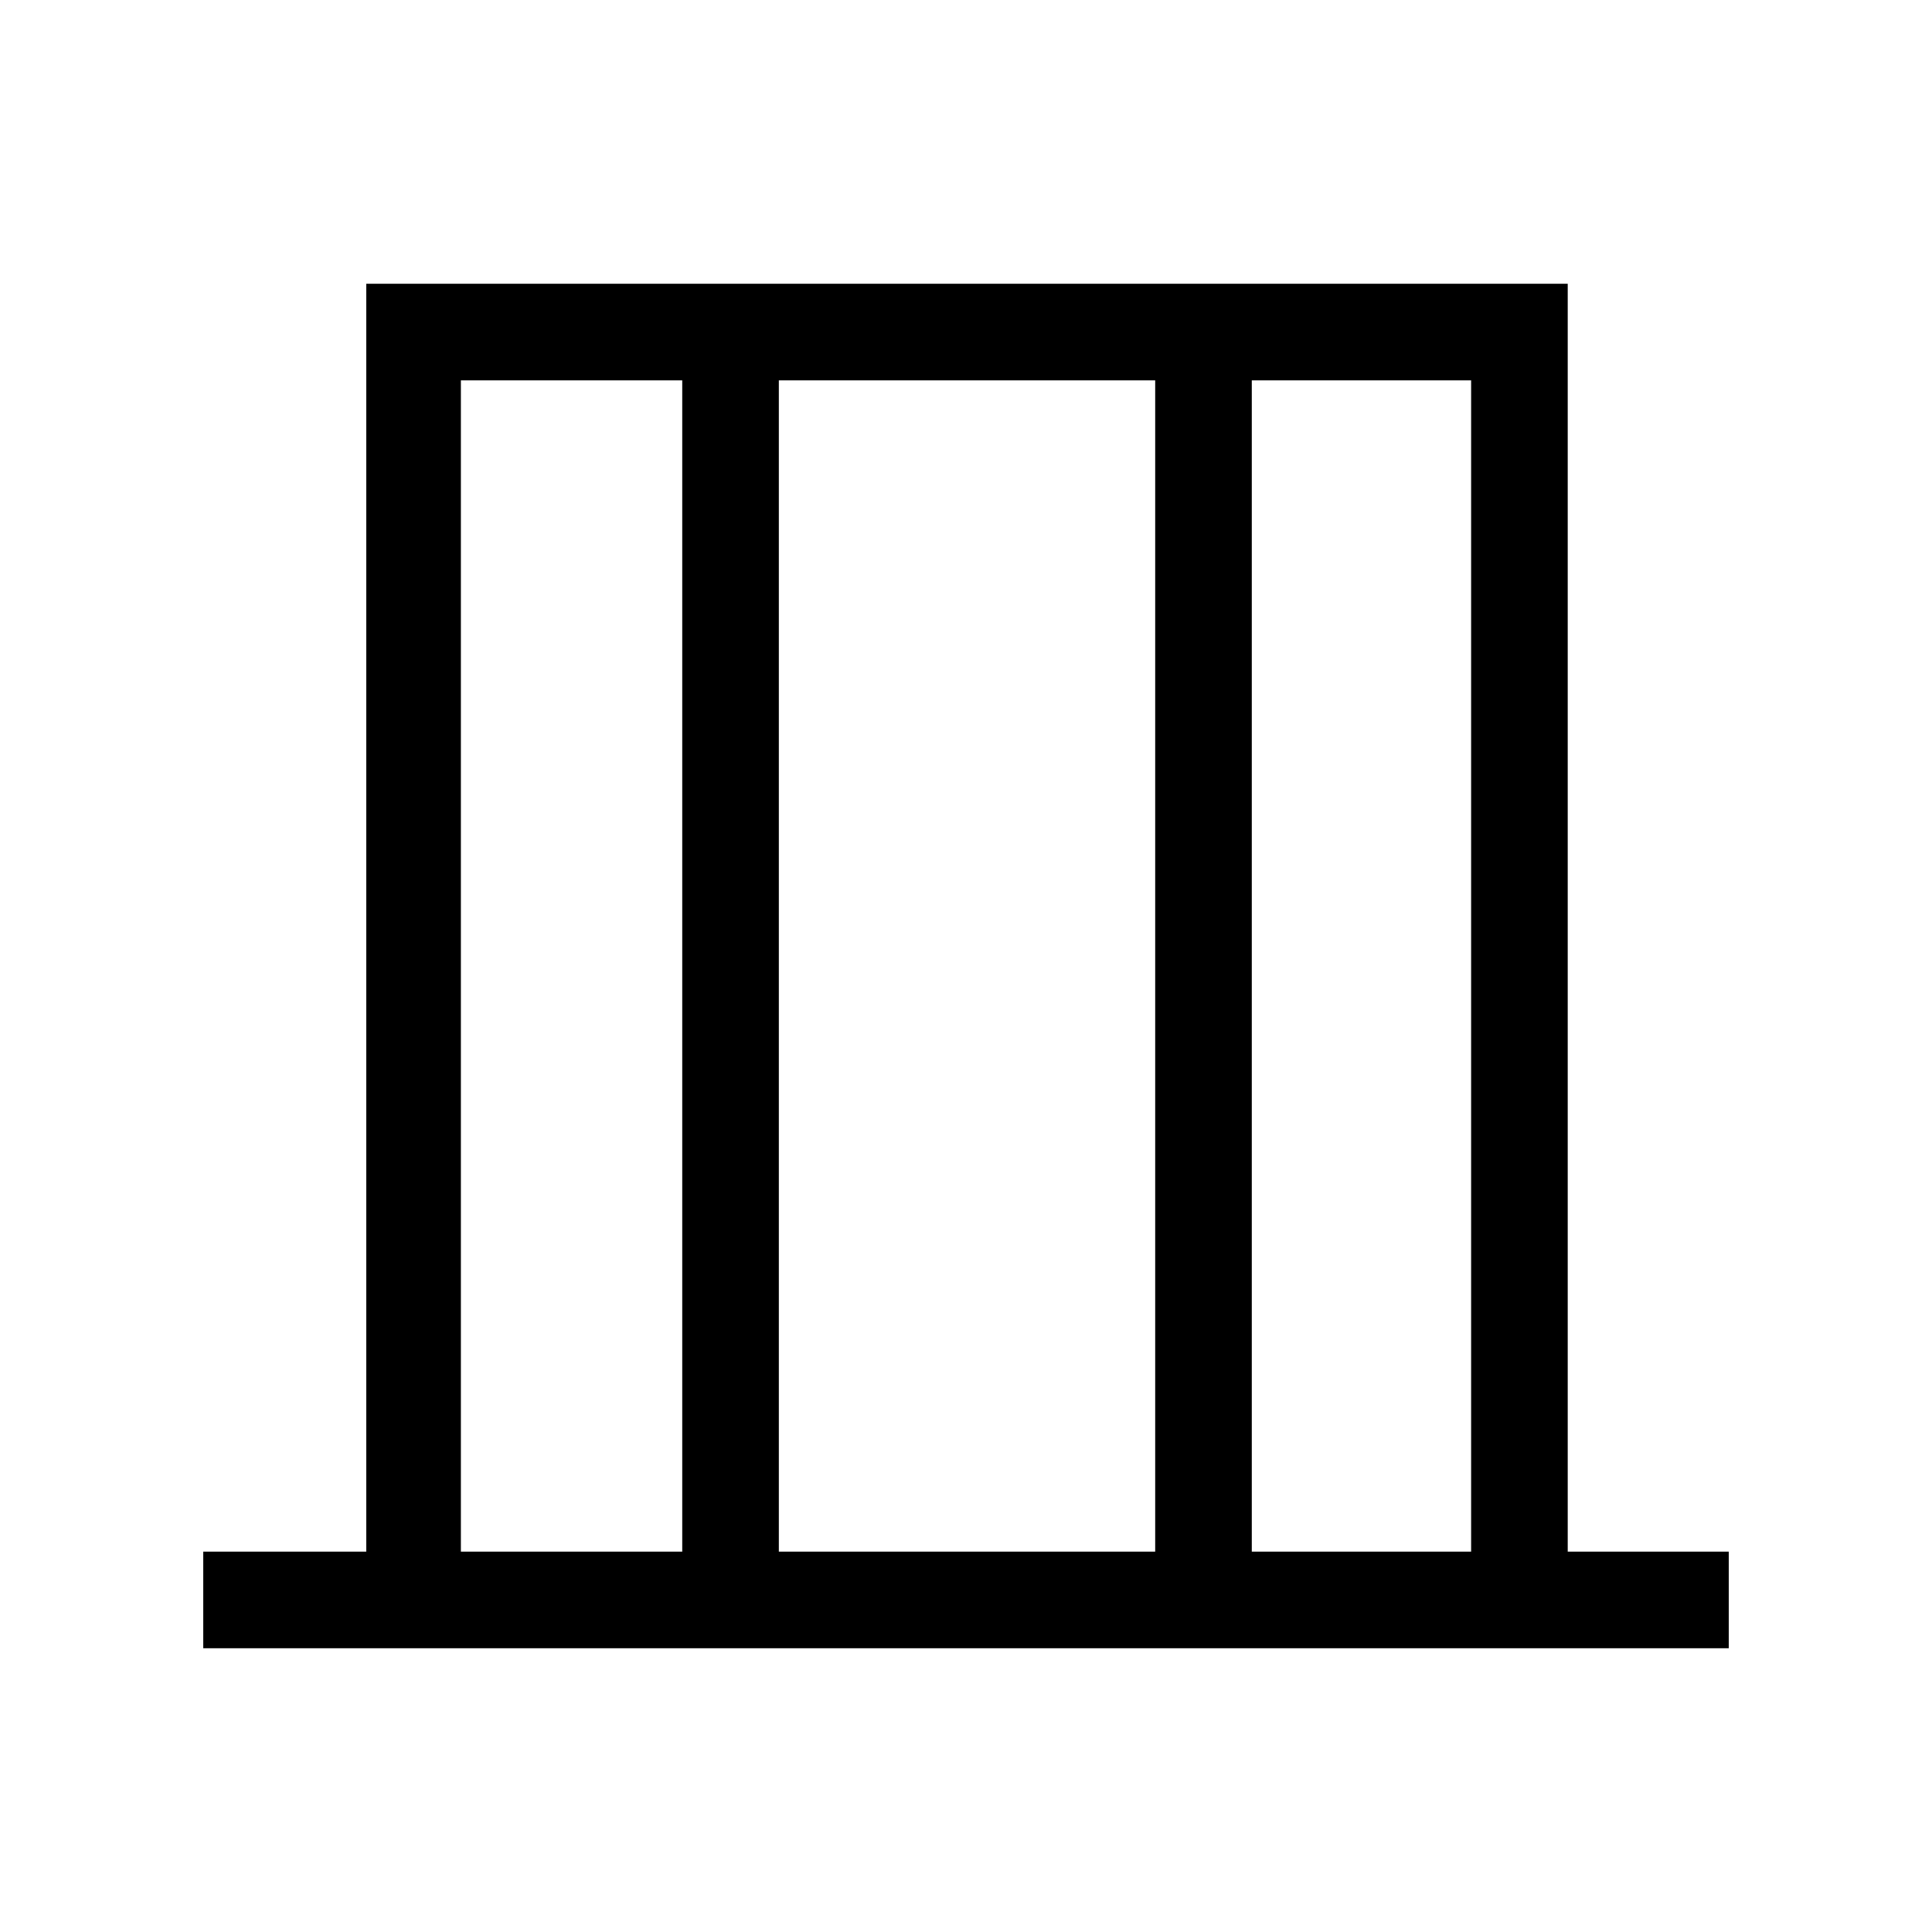 <svg xmlns="http://www.w3.org/2000/svg" height="40" width="40"><path d="M4.208 34.125v-2h3.375V5.875h24.875v26.25h3.334v2Zm5.334-2h4.583V7.875H9.542Zm6.583 0h7.792V7.875h-7.792Zm9.792 0h4.541V7.875h-4.541Zm-16.375 0V7.875v24.25Zm20.916 0V7.875v24.25Z"/></svg>